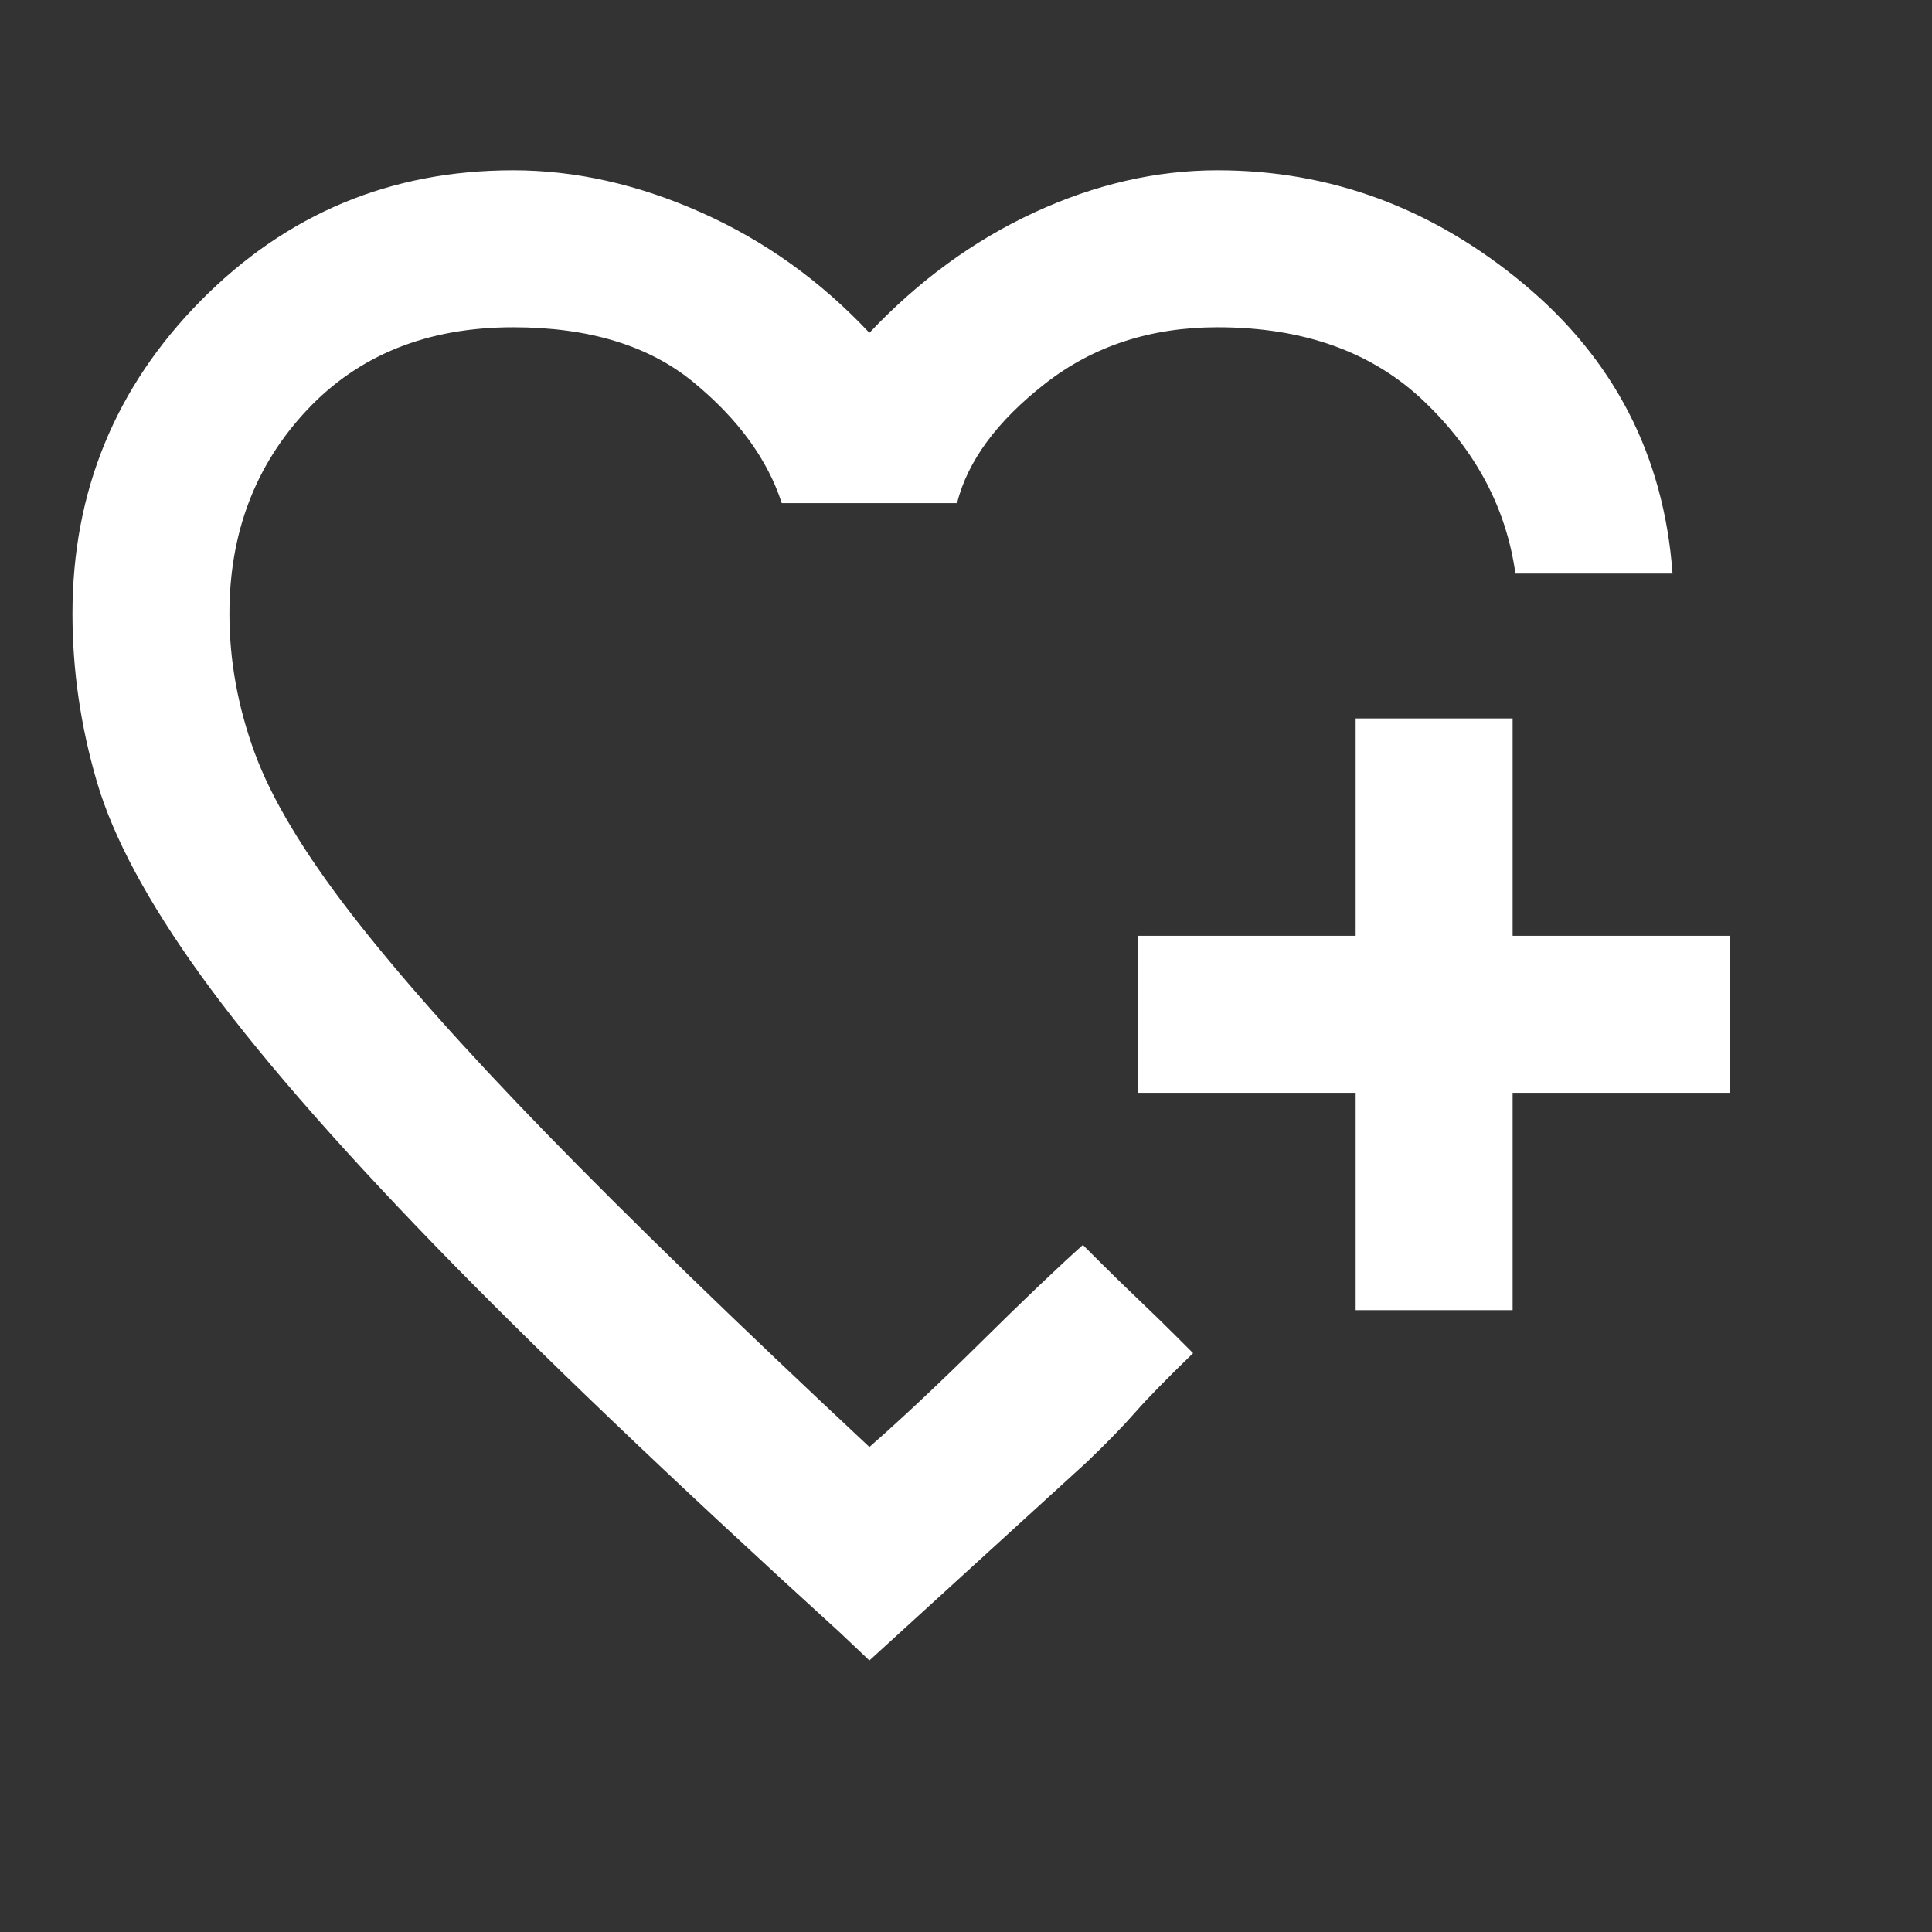 <svg xmlns="http://www.w3.org/2000/svg" fill="white" height="20" viewBox="0 -960 960 960" width="20"><rect x="0" y="-960" width="960" height="960" fill="#333333" stroke="none"/><path d="M432-509Zm0 374.075-14.612-13.844Q290.771-264 215.156-342.116q-75.616-78.115-115.27-133.077-39.654-54.962-51.77-96.423Q36.003-613.078 36.003-655q0-91.154 63.922-155.769Q163.847-875.384 255-875.384q46.385 0 93.5 21.001 47.115 21 83.5 59.769 36.685-38.864 81.95-59.817 45.265-20.953 91.05-20.953 84.23 0 151.961 56.347 67.73 56.346 74.115 144.038H753q-6.769-48.616-45.307-85.501Q669.154-797.385 605-797.385q-49.846 0-85.692 28-35.847 28-43.77 59.385h-87.076q-10.693-32.77-43.885-60.077-33.192-27.308-89.577-27.308-63.769 0-102.385 41.045Q114-715.295 114-655q0 34.751 12.5 68.952 12.5 34.202 48 80.086 35.5 45.885 97 109.154T432-241q24.308-21.308 55.615-52.269 31.308-30.962 50.462-48.116l8.245 8.245q8.244 8.245 19.139 18.639 10.894 10.395 19.139 18.64l8.245 8.245q-19.769 19.153-28.769 29.423-9 10.269-23.923 24.577L432-134.925Zm241.615-174.076v-108h-108v-77.998h108v-108h77.999v108h108v77.998h-108v108h-77.999Z"/></svg>